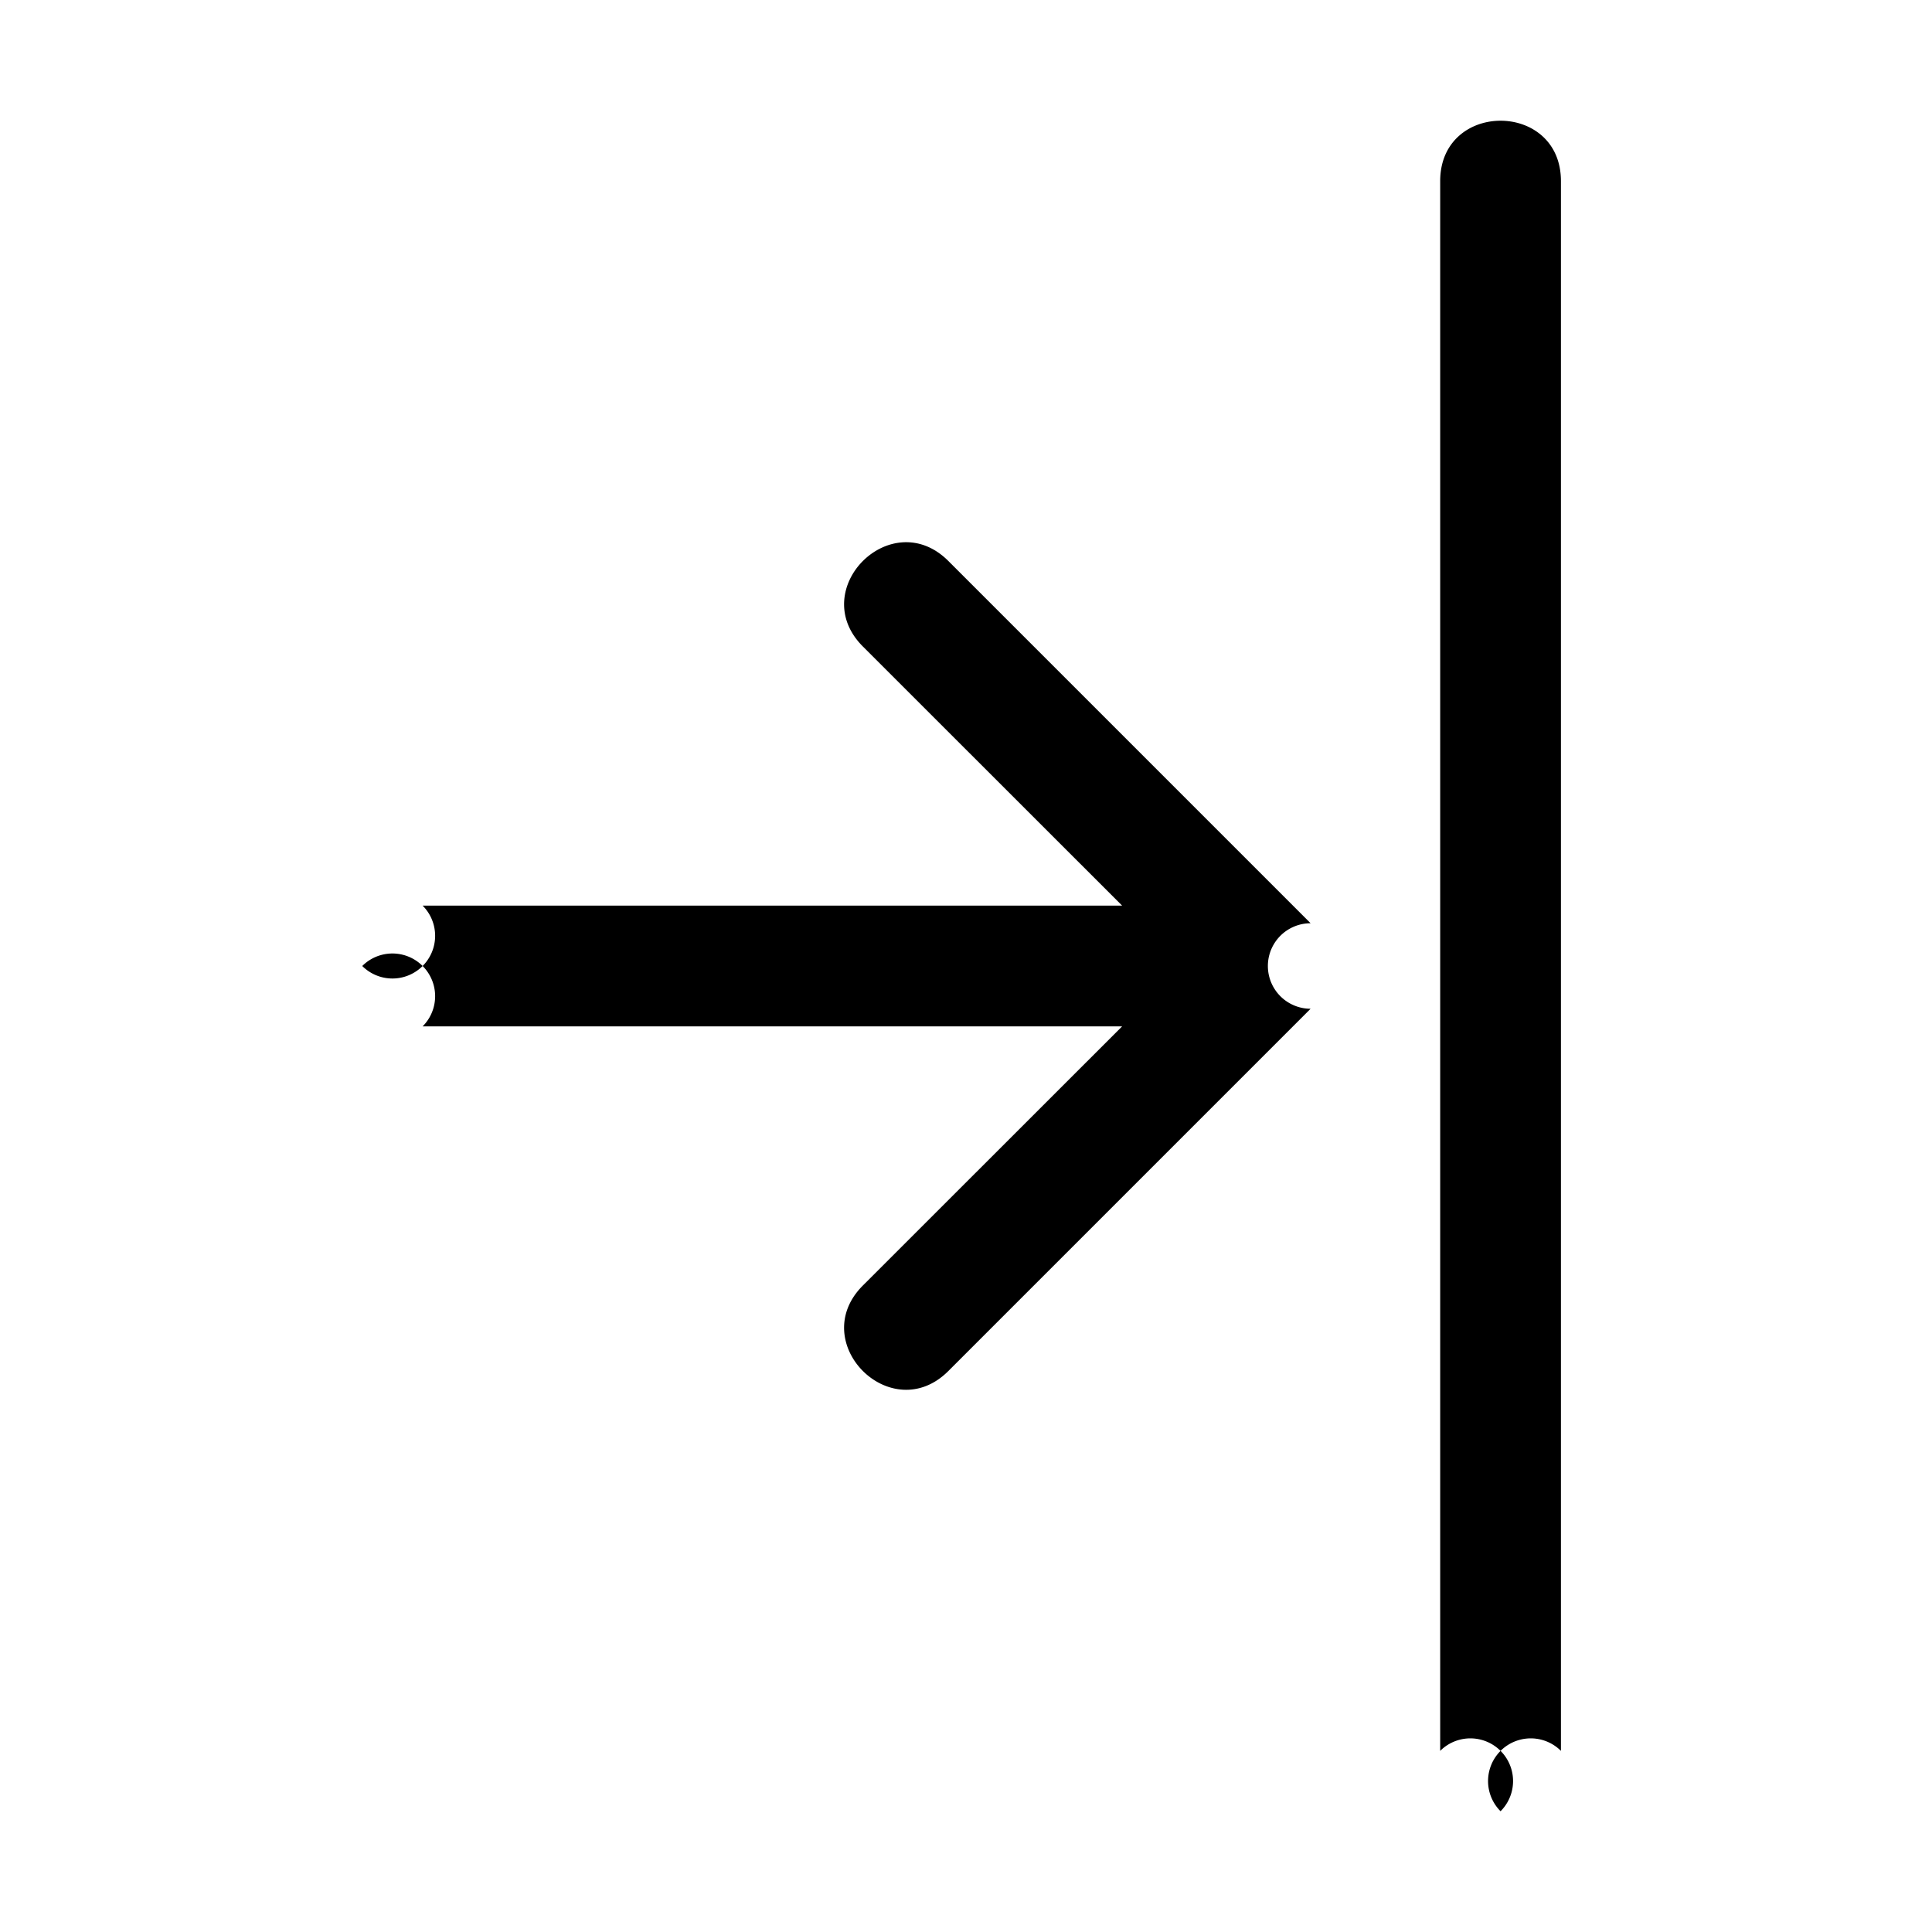 <svg viewBox="0 0 16 16" fill="currentColor">
  <path
     fill-rule="evenodd"
     d="m 12.427,15 a -0.5,0.5 0 0 0 0.5,-0.5 v -13 c 0,-0.667 -1,-0.667 -1,0 v 13 a -0.5,0.5 0 0 0 0.5,0.5 z M 3,8 a -0.5,0.5 0 0 0 0.5,0.5 h 5.793 l -2.147,2.146 c -0.472,0.472 0.236,1.18 0.708,0.708 l 3,-3 a -0.5,0.5 0 0 0 0,-0.708 l -3,-3 C 7.382,4.174 6.674,4.882 7.146,5.354 L 9.293,7.5 H 3.5 A -0.5,0.5 0 0 0 3,8 Z" />
</svg>
